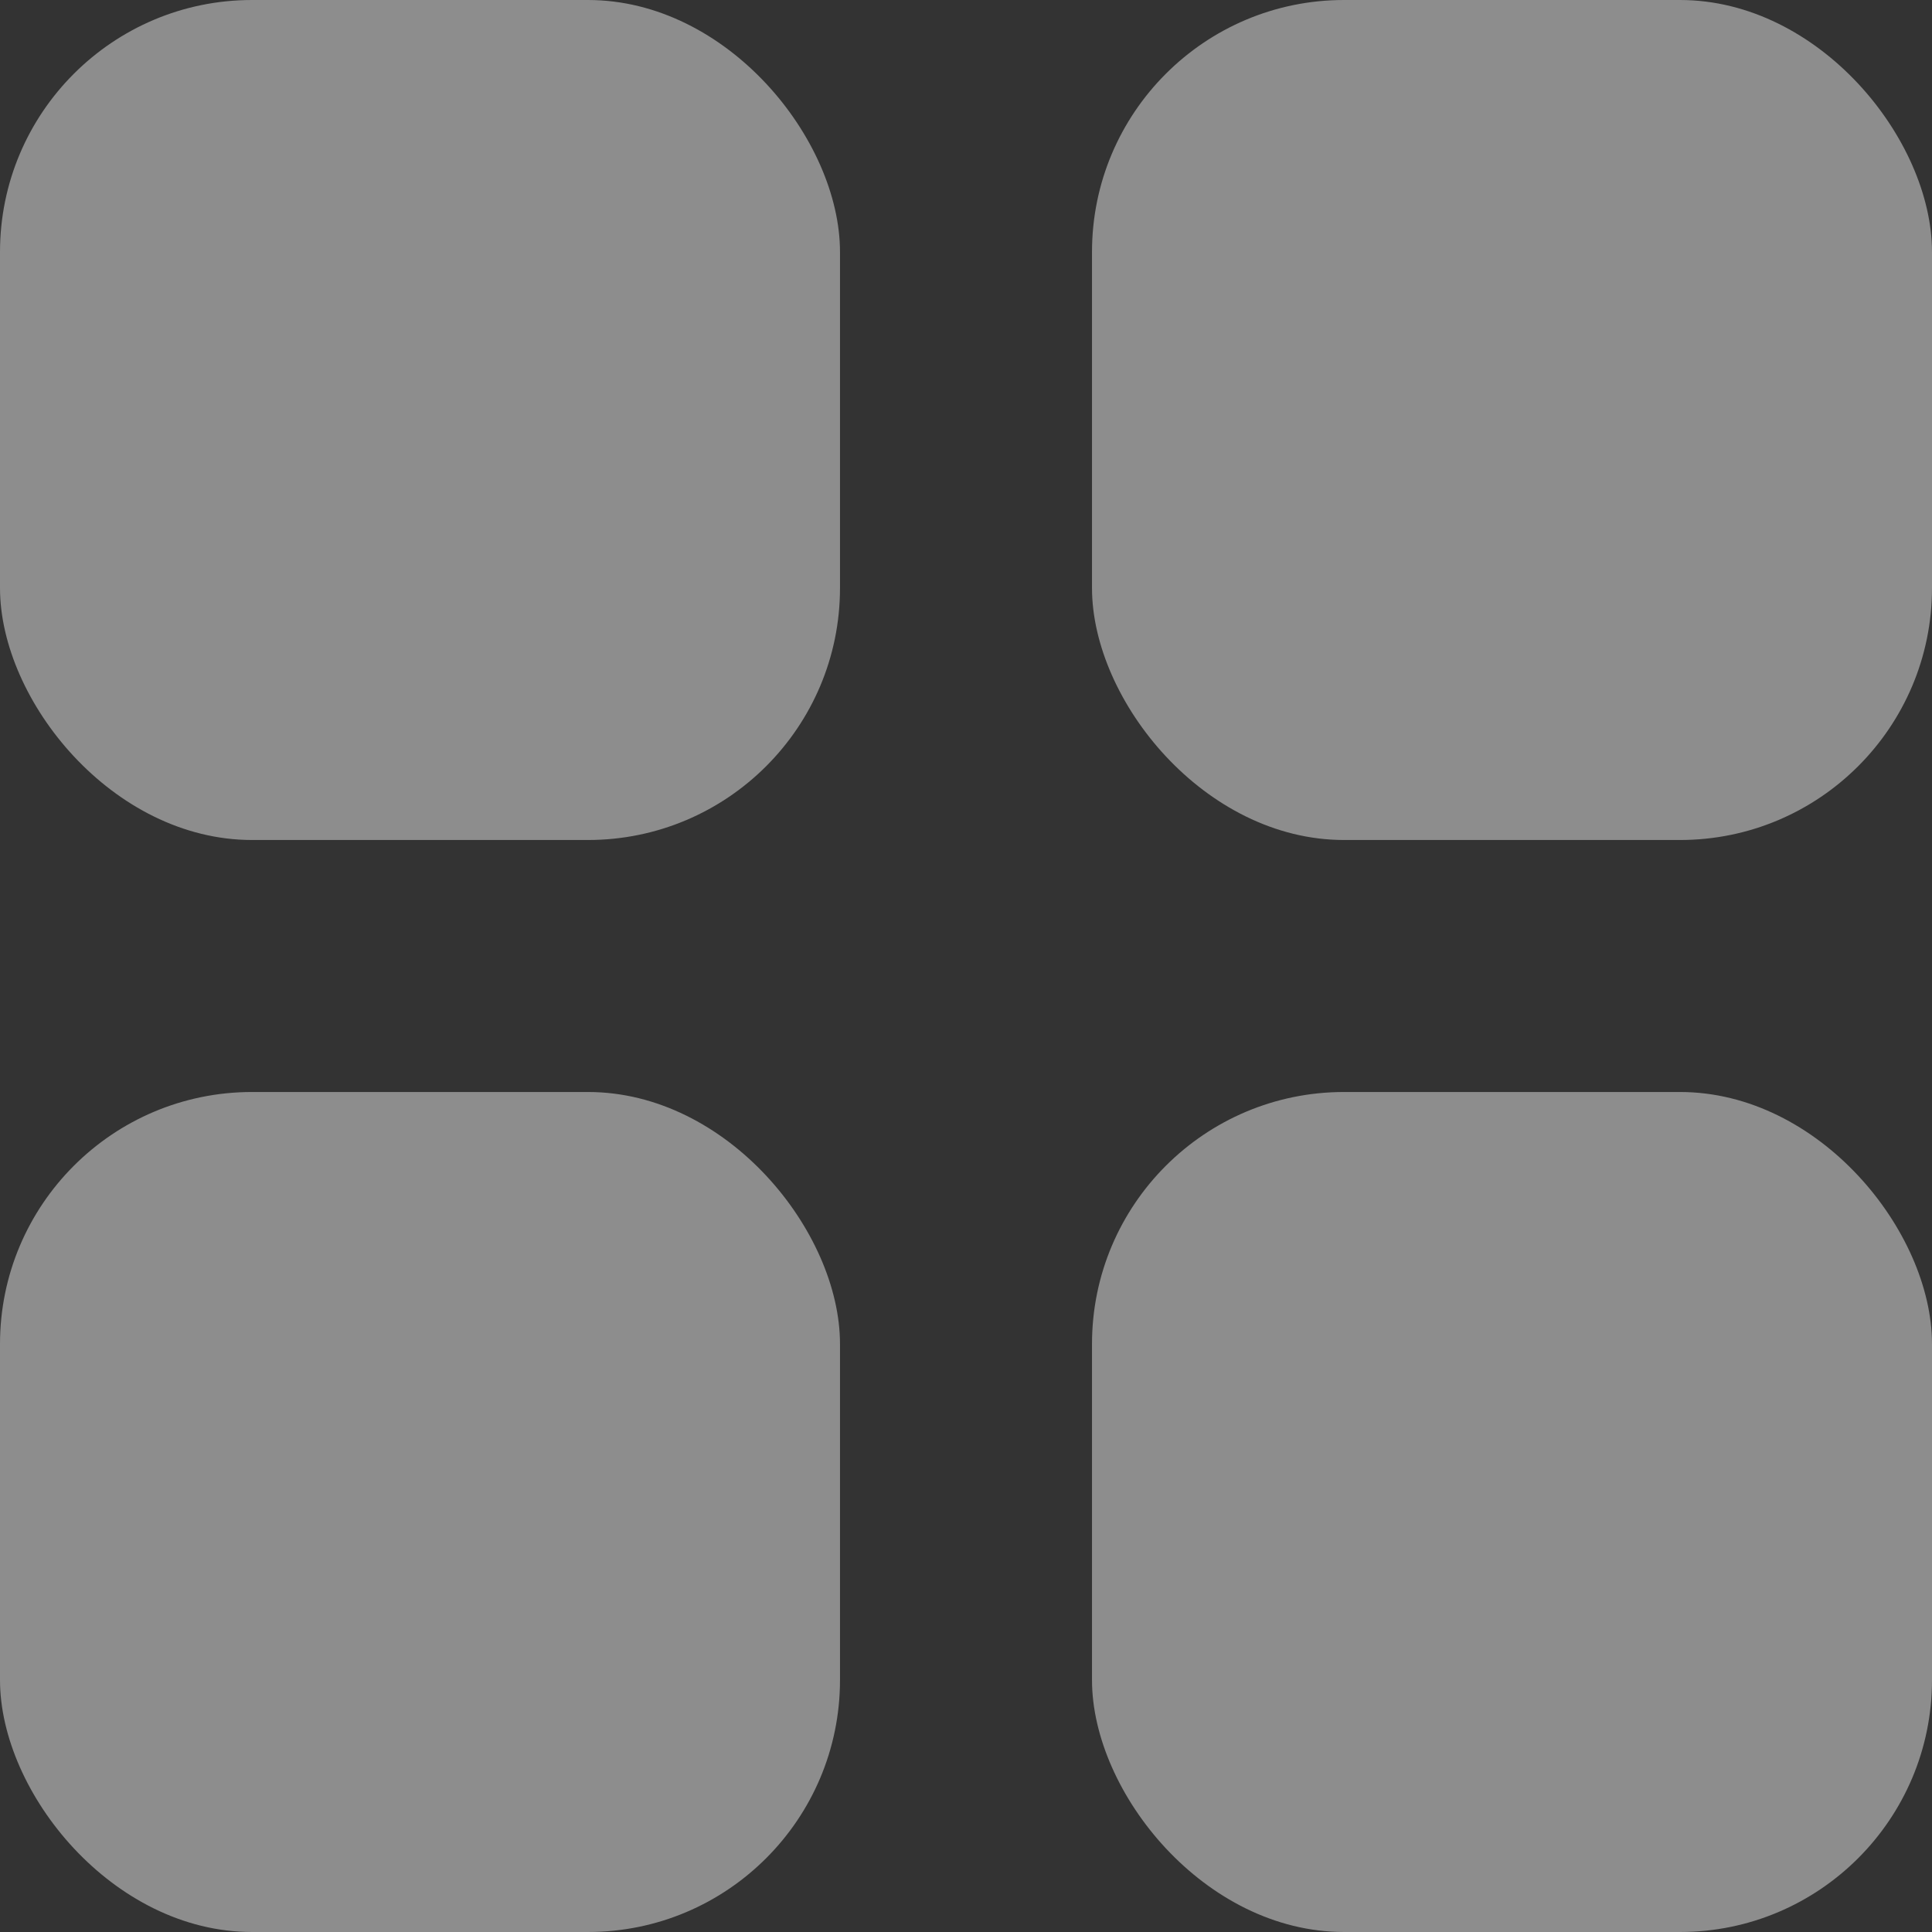 <svg width="23" height="23" viewBox="0 0 23 23" fill="none" xmlns="http://www.w3.org/2000/svg">
<rect x="0" y="0" width="23" height="23" fill="#333333" stroke="none"/>
<g clip-path="url(#clip0_112_175)">
<rect y="13" width="10" height="10" rx="3" fill="white" fill-opacity="0.44"/>
<rect x="13" y="13" width="10" height="10" rx="3" fill="white" fill-opacity="0.44"/>
<rect width="10" height="10" rx="3" fill="white" fill-opacity="0.44"/>
<rect x="13" width="10" height="10" rx="3" fill="white" fill-opacity="0.44"/>
</g>
<defs>
<clipPath id="clip0_112_175">
<rect width="23" height="23" fill="white"/>
</clipPath>
</defs>
</svg>
